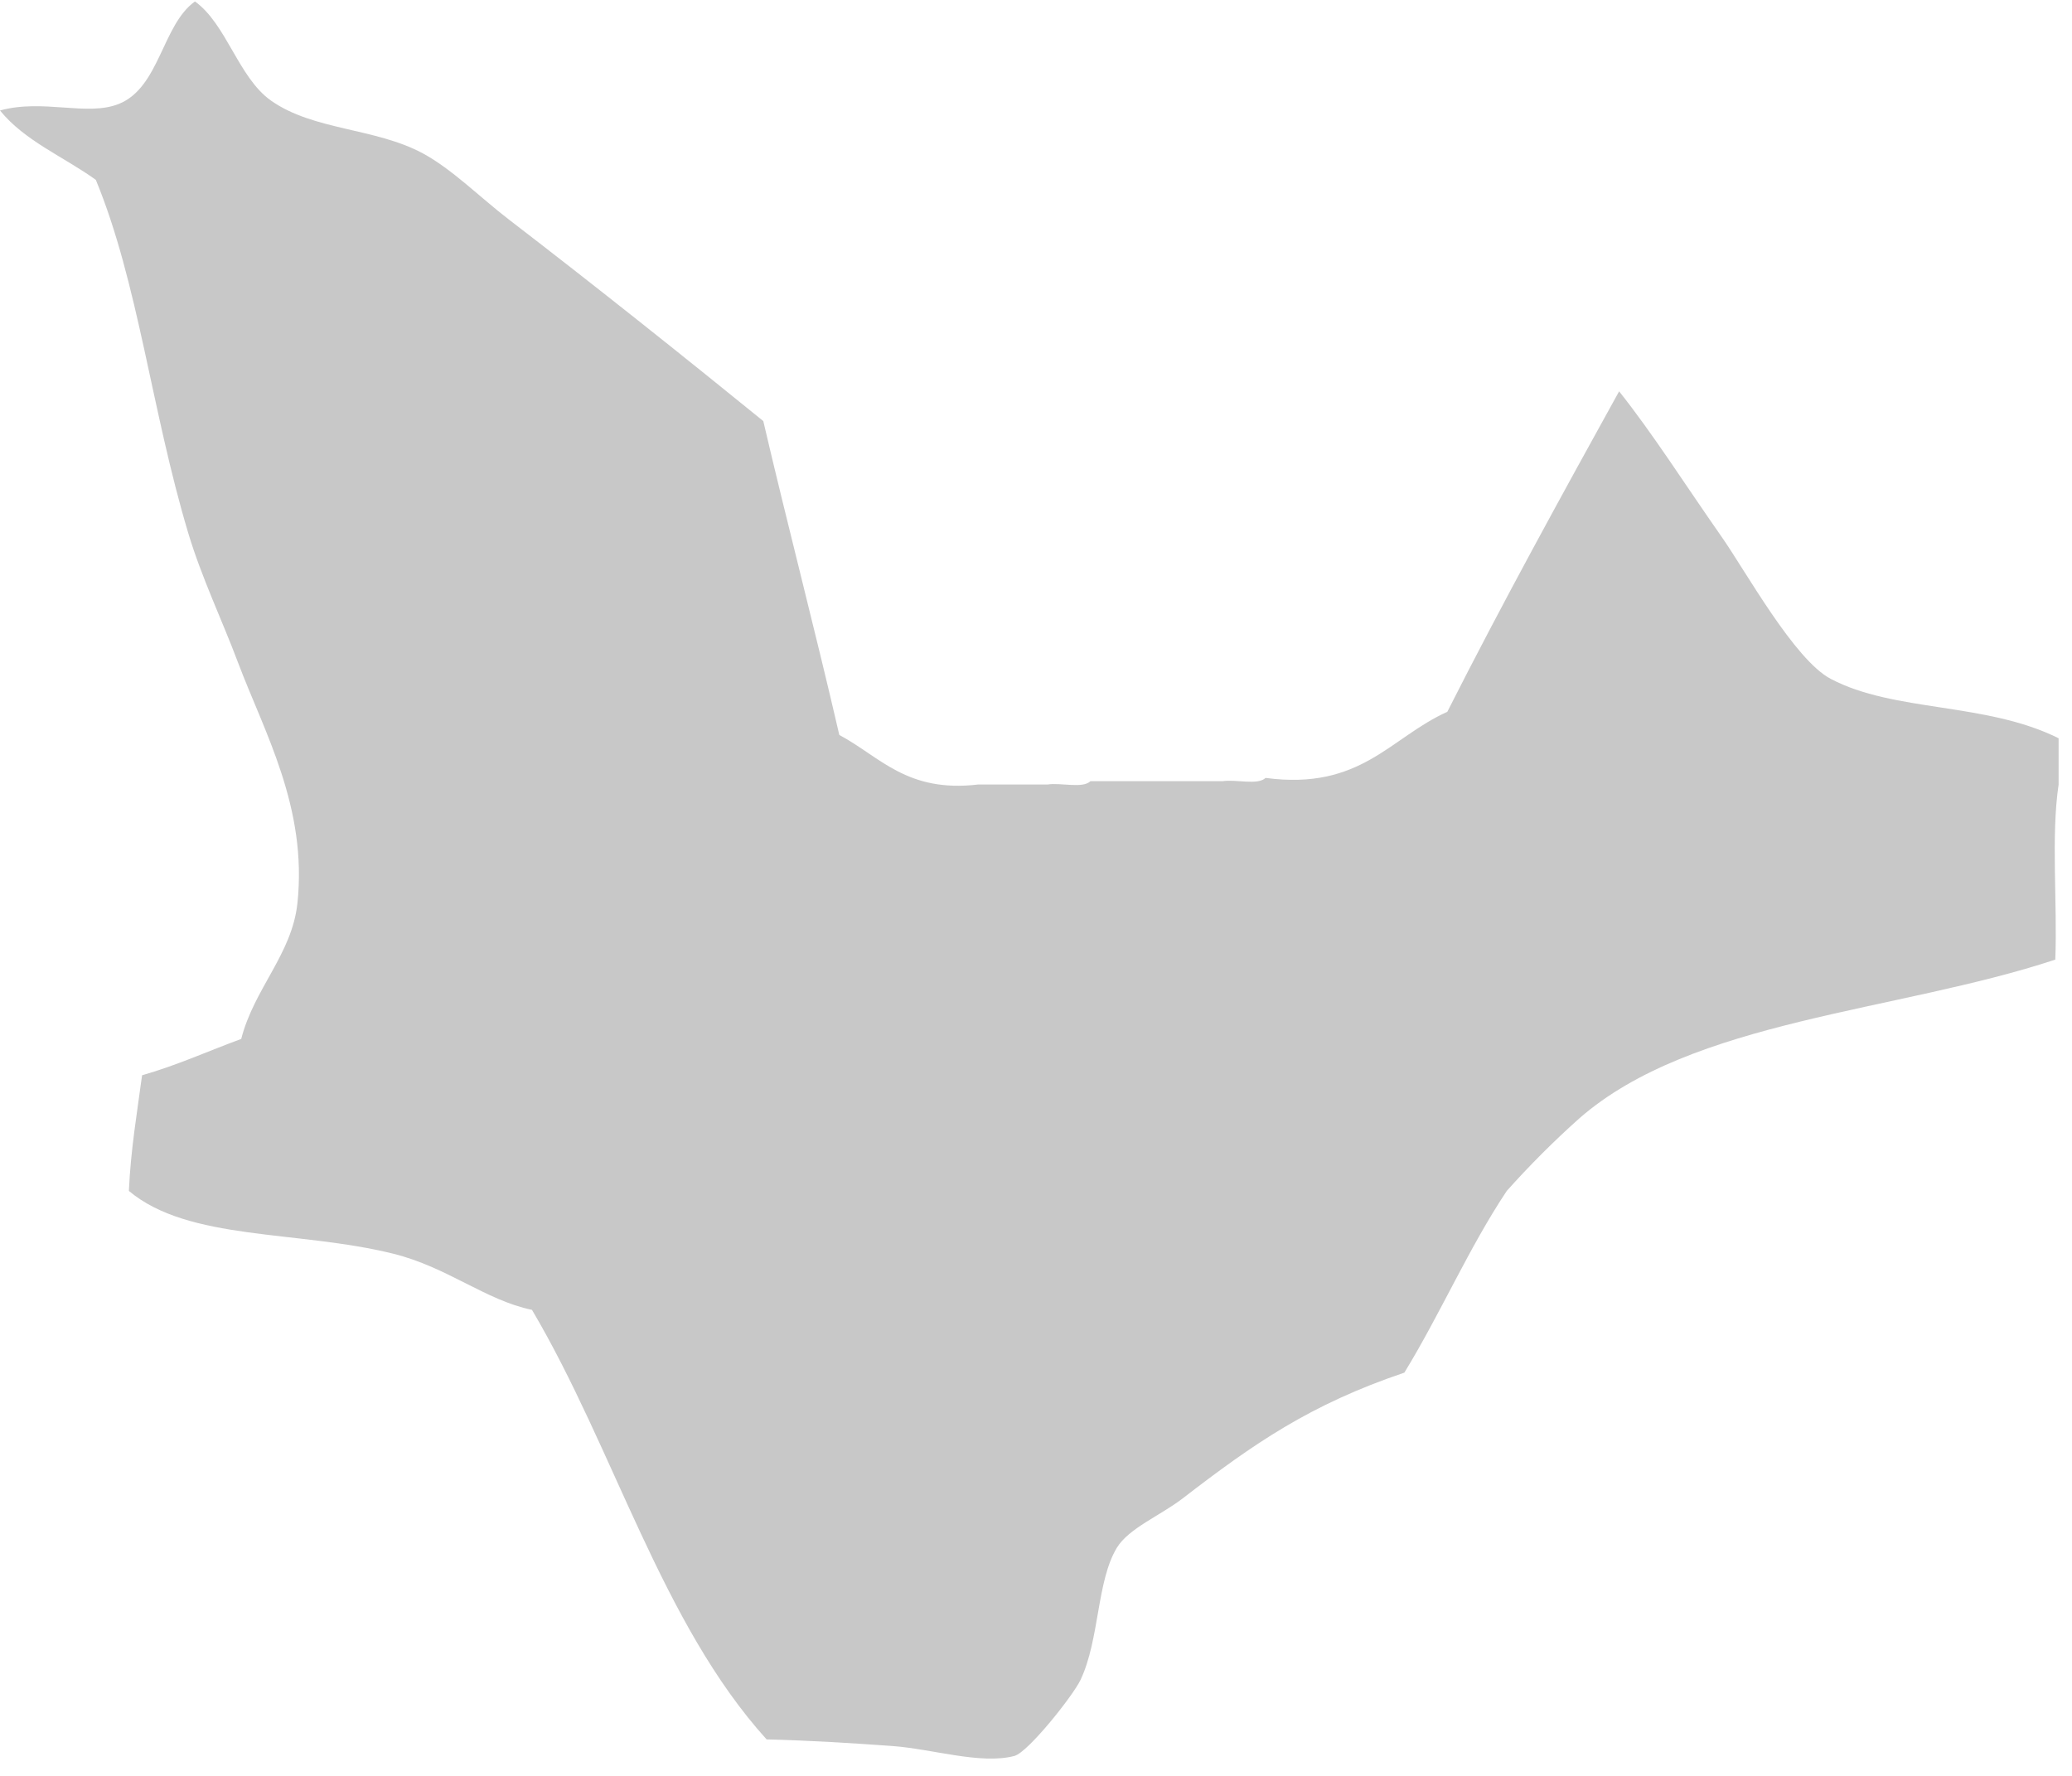 <svg width="112" height="96" viewBox="0 0 112 96" fill="none" xmlns="http://www.w3.org/2000/svg">
<path fill-rule="evenodd" clip-rule="evenodd" d="M10.538 0.078C12.243 1.302 12.89 4.195 14.646 5.436C16.944 7.06 20.288 6.904 22.862 8.294C24.437 9.145 25.965 10.683 27.506 11.866C32.195 15.469 36.905 19.224 41.259 22.762C42.588 28.459 44.051 34.021 45.368 39.73C47.579 40.912 49.021 42.863 52.869 42.409C54.12 42.409 55.37 42.409 56.62 42.409C57.339 42.294 58.519 42.641 58.942 42.23C60.074 42.23 61.205 42.23 62.336 42.23C63.586 42.23 64.836 42.23 66.086 42.23C66.806 42.116 67.986 42.462 68.409 42.052C73.562 42.74 75.148 39.861 78.232 38.48C81.213 32.589 84.363 26.868 87.52 21.154C89.37 23.483 91.07 26.175 93.057 29.013C94.361 30.875 96.992 35.659 98.951 36.694C102.405 38.517 107.32 37.943 111.276 39.908C111.276 40.742 111.276 41.575 111.276 42.409C110.859 45.207 111.216 48.779 111.097 51.875C102.502 54.711 91.479 55.12 85.377 60.449C83.993 61.684 82.683 62.994 81.447 64.378C79.399 67.45 77.855 71.027 75.911 74.202C70.807 75.926 67.765 78.044 63.944 80.989C62.723 81.93 61.013 82.611 60.371 83.668C59.274 85.476 59.442 88.627 58.406 90.813C58.003 91.663 55.574 94.724 54.834 94.921C53.023 95.403 50.39 94.54 48.226 94.385C46.009 94.226 43.816 94.087 41.438 94.028C35.753 87.746 33.203 78.329 28.756 70.808C26.235 70.285 24.196 68.502 21.255 67.772C16.109 66.494 10.198 67.094 6.966 64.378C7.067 62.158 7.405 60.173 7.68 58.127C9.579 57.584 11.254 56.818 13.039 56.162C13.738 53.438 15.781 51.577 16.075 48.839C16.634 43.647 14.267 39.545 12.86 35.8C12.021 33.566 10.894 31.21 10.181 28.834C8.187 22.195 7.475 15.277 5.18 9.723C3.45 8.475 1.33 7.618 0 5.972C2.34 5.328 4.705 6.31 6.43 5.615C8.631 4.727 8.765 1.346 10.538 0.078Z" fill="#C8C8C8"/>
</svg>
